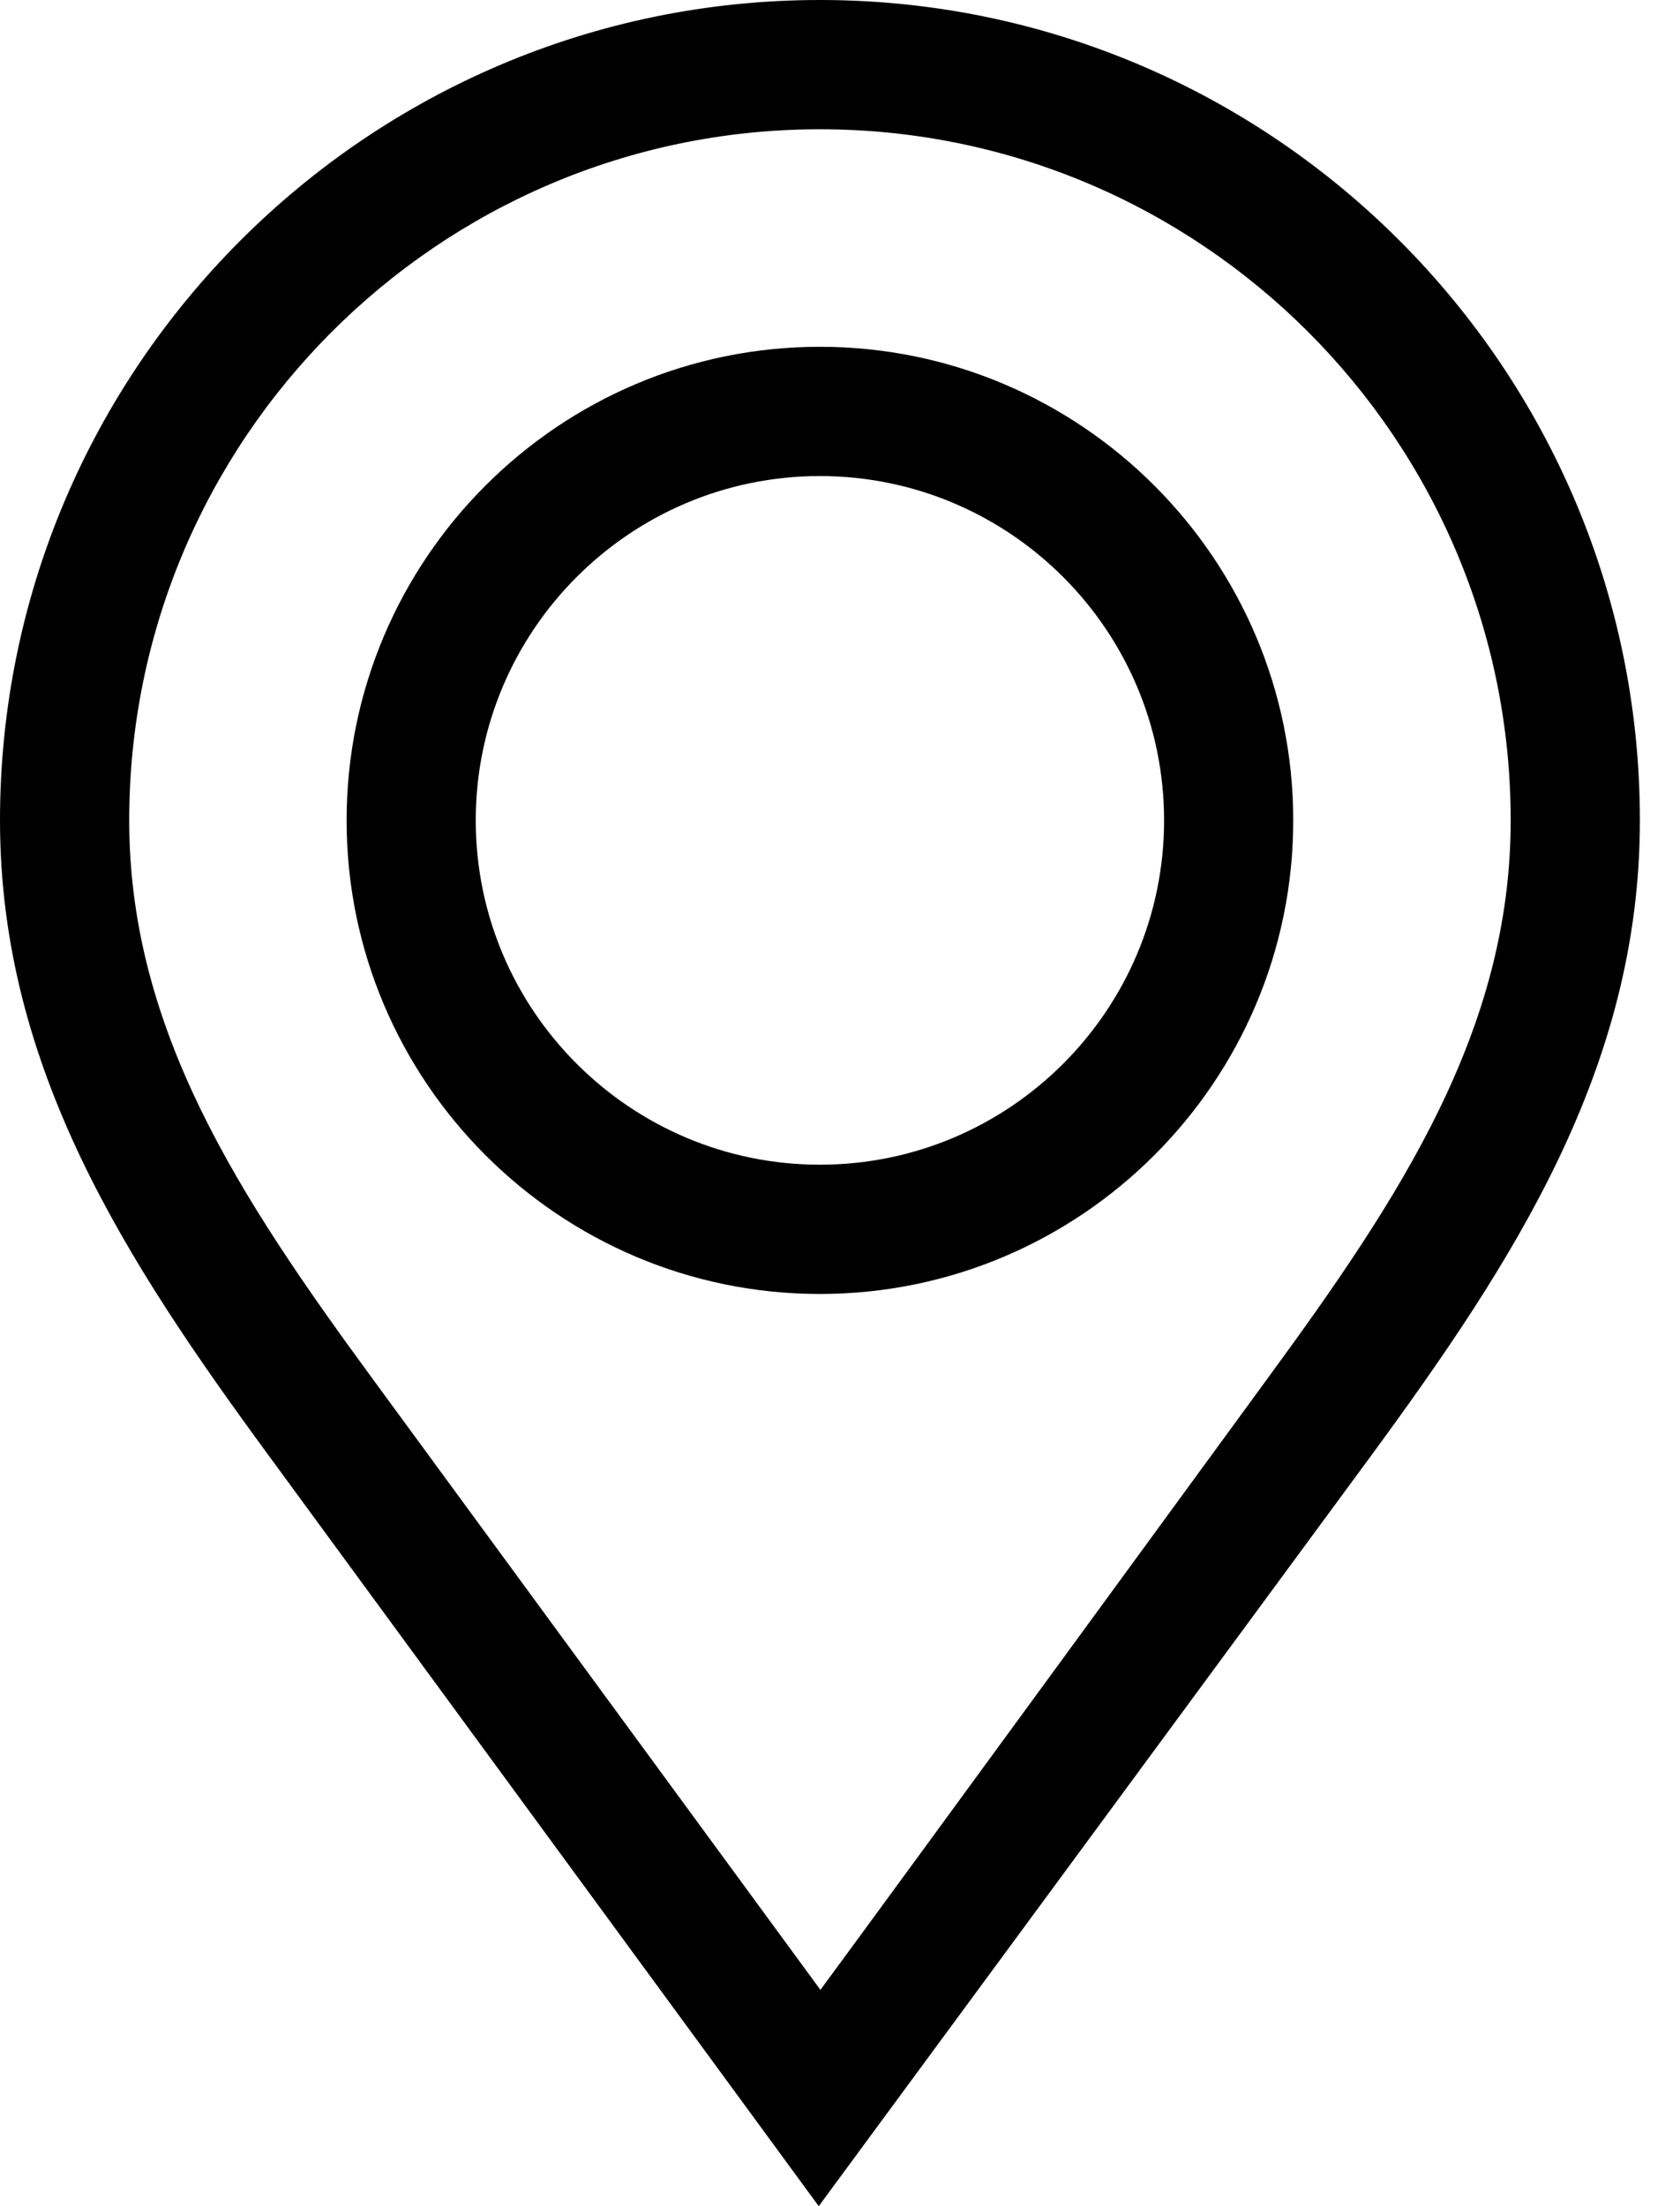 <svg width="32" height="42" viewBox="0 0 32 42" fill="none" xmlns="http://www.w3.org/2000/svg">
<g id="Group 108">
<path id="Vector" d="M15.682 0L15.616 0C7.005 0 0 7.006 0 15.618C0 20.339 2.413 24.021 5.102 27.688L15.595 42C15.595 42 25.513 28.535 26.134 27.689C28.822 24.022 31.236 20.339 31.236 15.618C31.236 7.027 24.265 0.034 15.682 0ZM24.15 26.234C23.529 27.081 17.012 36.005 15.627 37.882L7.086 26.234C4.555 22.782 2.461 19.601 2.461 15.618C2.461 8.383 8.329 2.494 15.555 2.461H15.618C22.873 2.461 28.775 8.363 28.775 15.618C28.775 19.601 26.68 22.782 24.15 26.234Z" fill="black"/>
<path id="Vector_2" d="M15.617 6.602C10.646 6.602 6.602 10.647 6.602 15.618C6.602 20.589 10.646 24.634 15.617 24.634C20.588 24.634 24.633 20.589 24.633 15.618C24.633 10.647 20.588 6.602 15.617 6.602ZM15.617 22.173C12.002 22.173 9.062 19.233 9.062 15.618C9.062 12.003 12.002 9.063 15.617 9.063C19.232 9.063 22.173 12.003 22.173 15.618C22.173 19.233 19.232 22.173 15.617 22.173Z" fill="black"/>
</g>
</svg>
